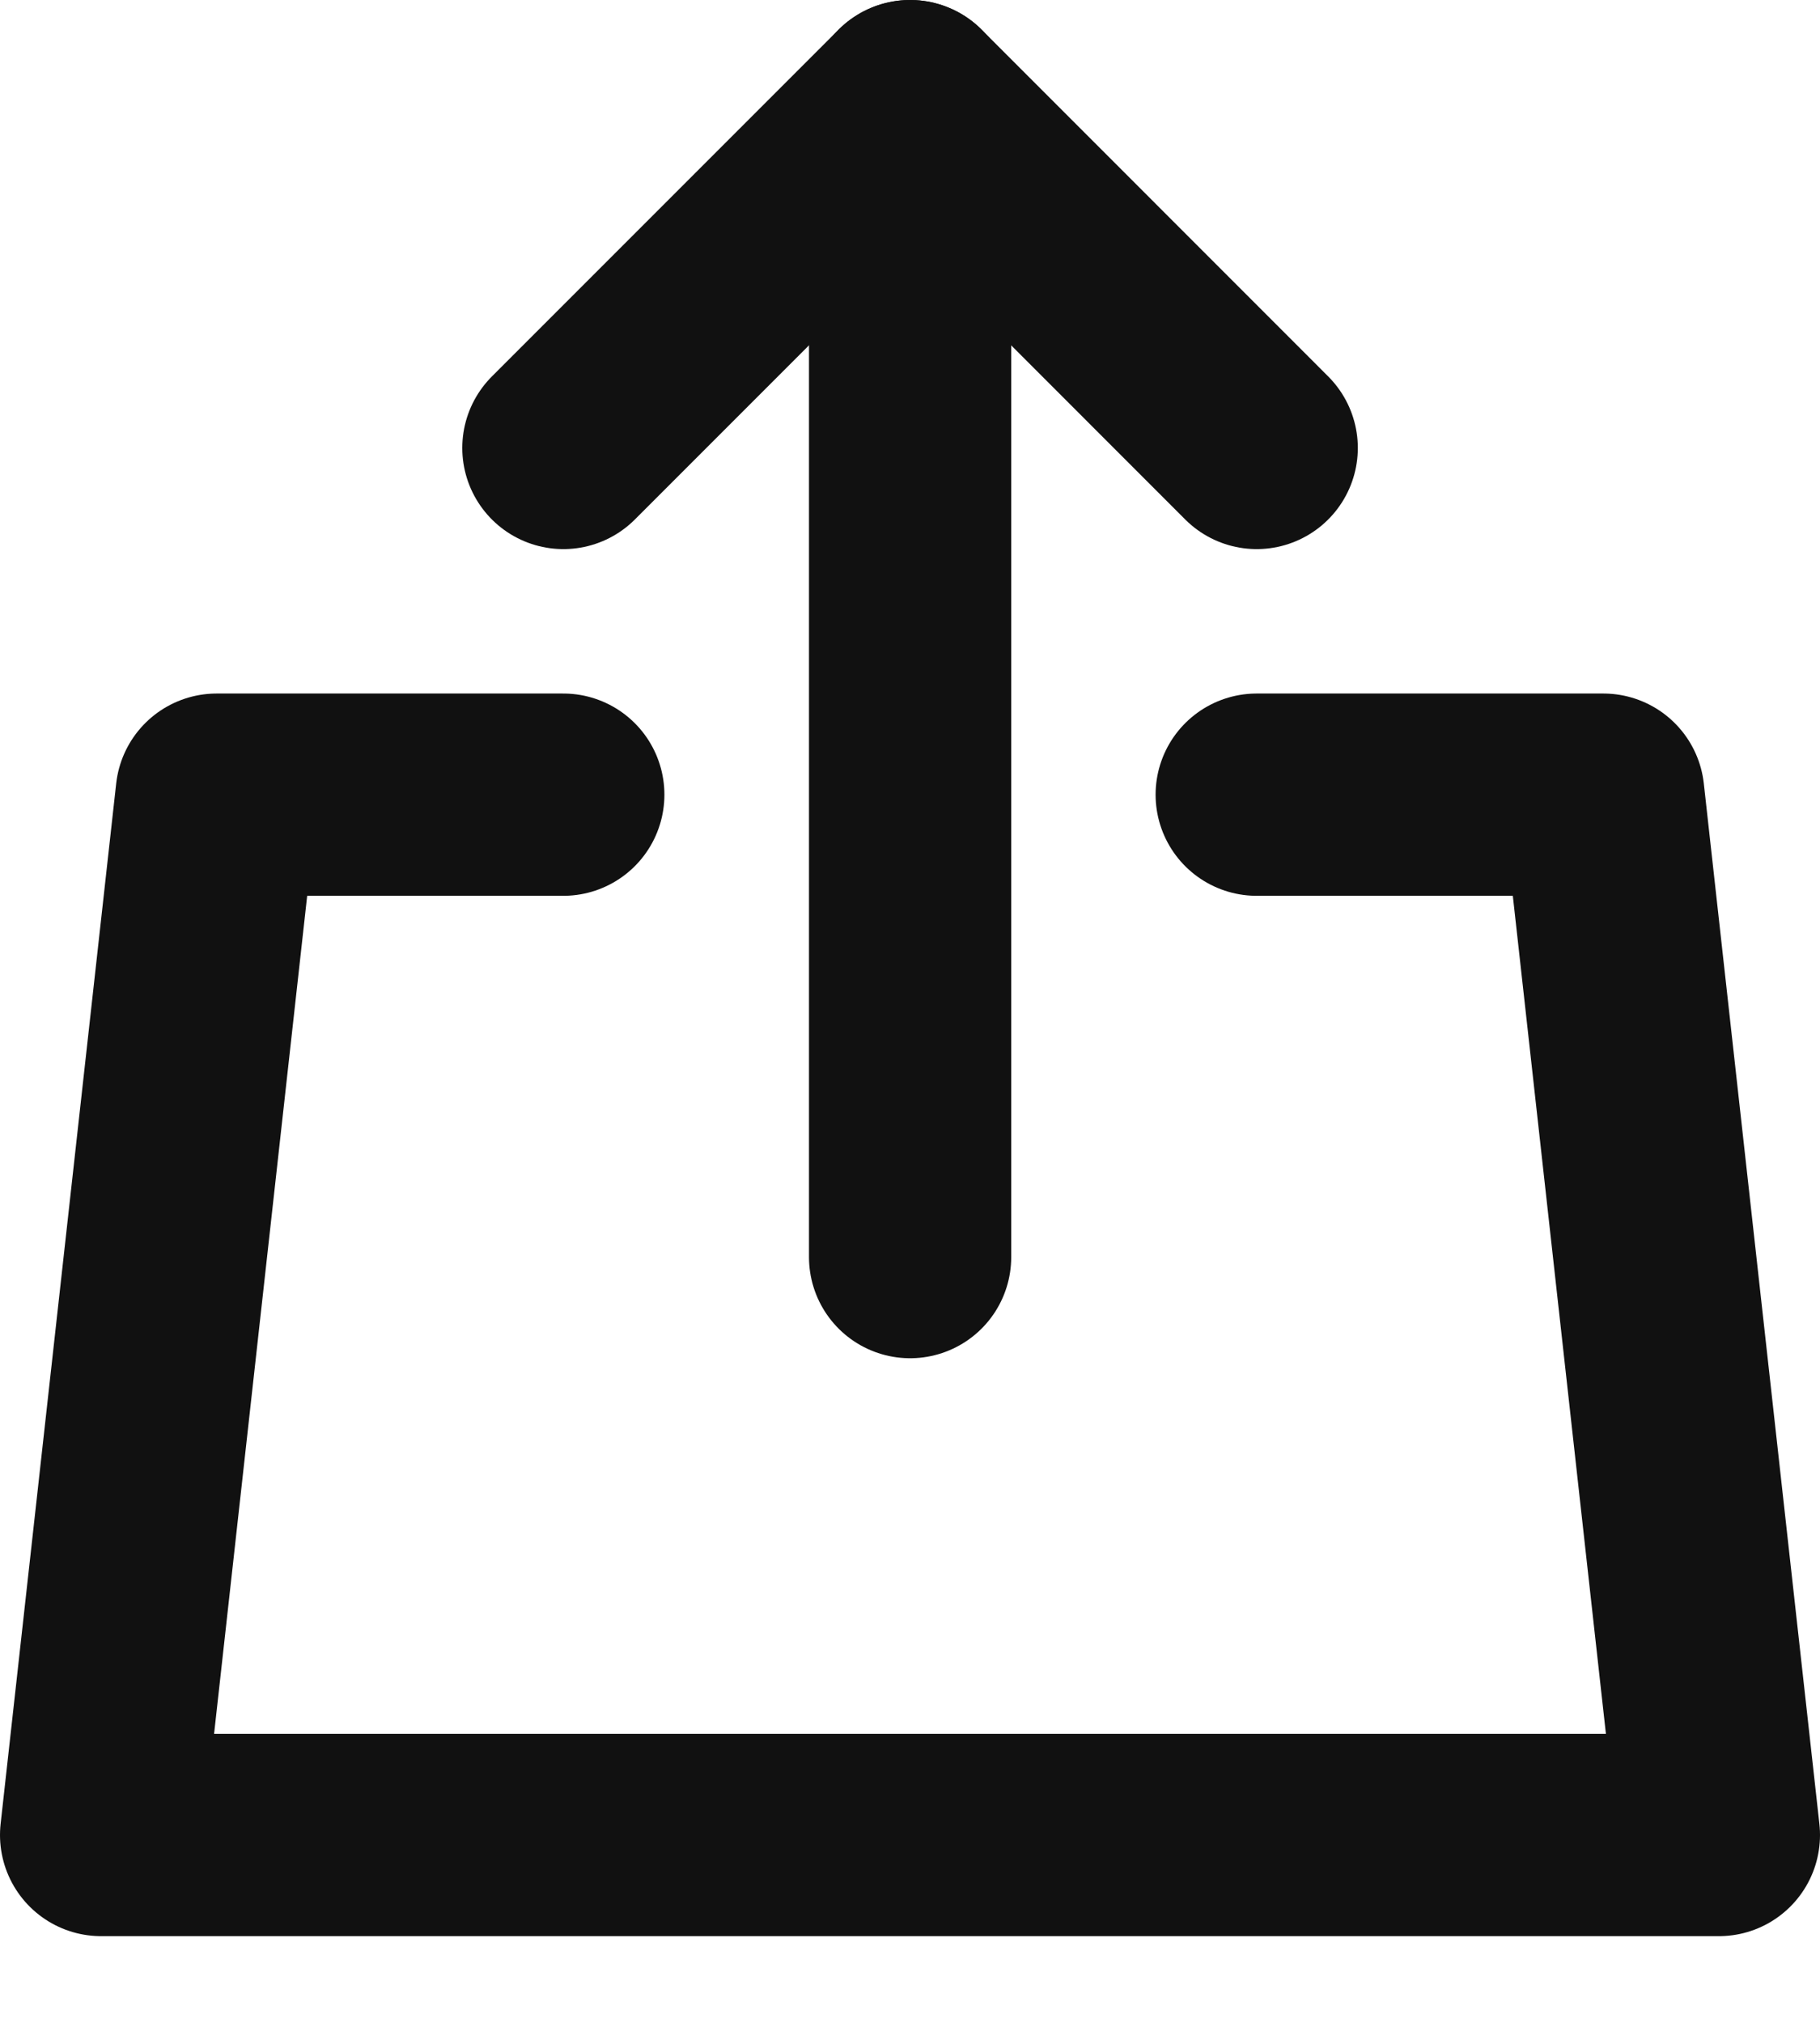 <svg width="18" height="20" viewBox="0 0 18 20" fill="none" xmlns="http://www.w3.org/2000/svg">
<path d="M5.572 4.429L9.001 1L12.429 4.429" stroke="#111111" stroke-width="2" stroke-miterlimit="10" stroke-linecap="round" stroke-linejoin="round"/>
<path d="M9.001 1V12.429" stroke="#111111" stroke-width="2" stroke-miterlimit="10" stroke-linecap="round" stroke-linejoin="round"/>
<path d="M12.429 7.857H15.857L17 18.143H1L2.143 7.857H5.571" stroke="#111111" stroke-width="2" stroke-miterlimit="10" stroke-linecap="round" stroke-linejoin="round"/>
</svg>
